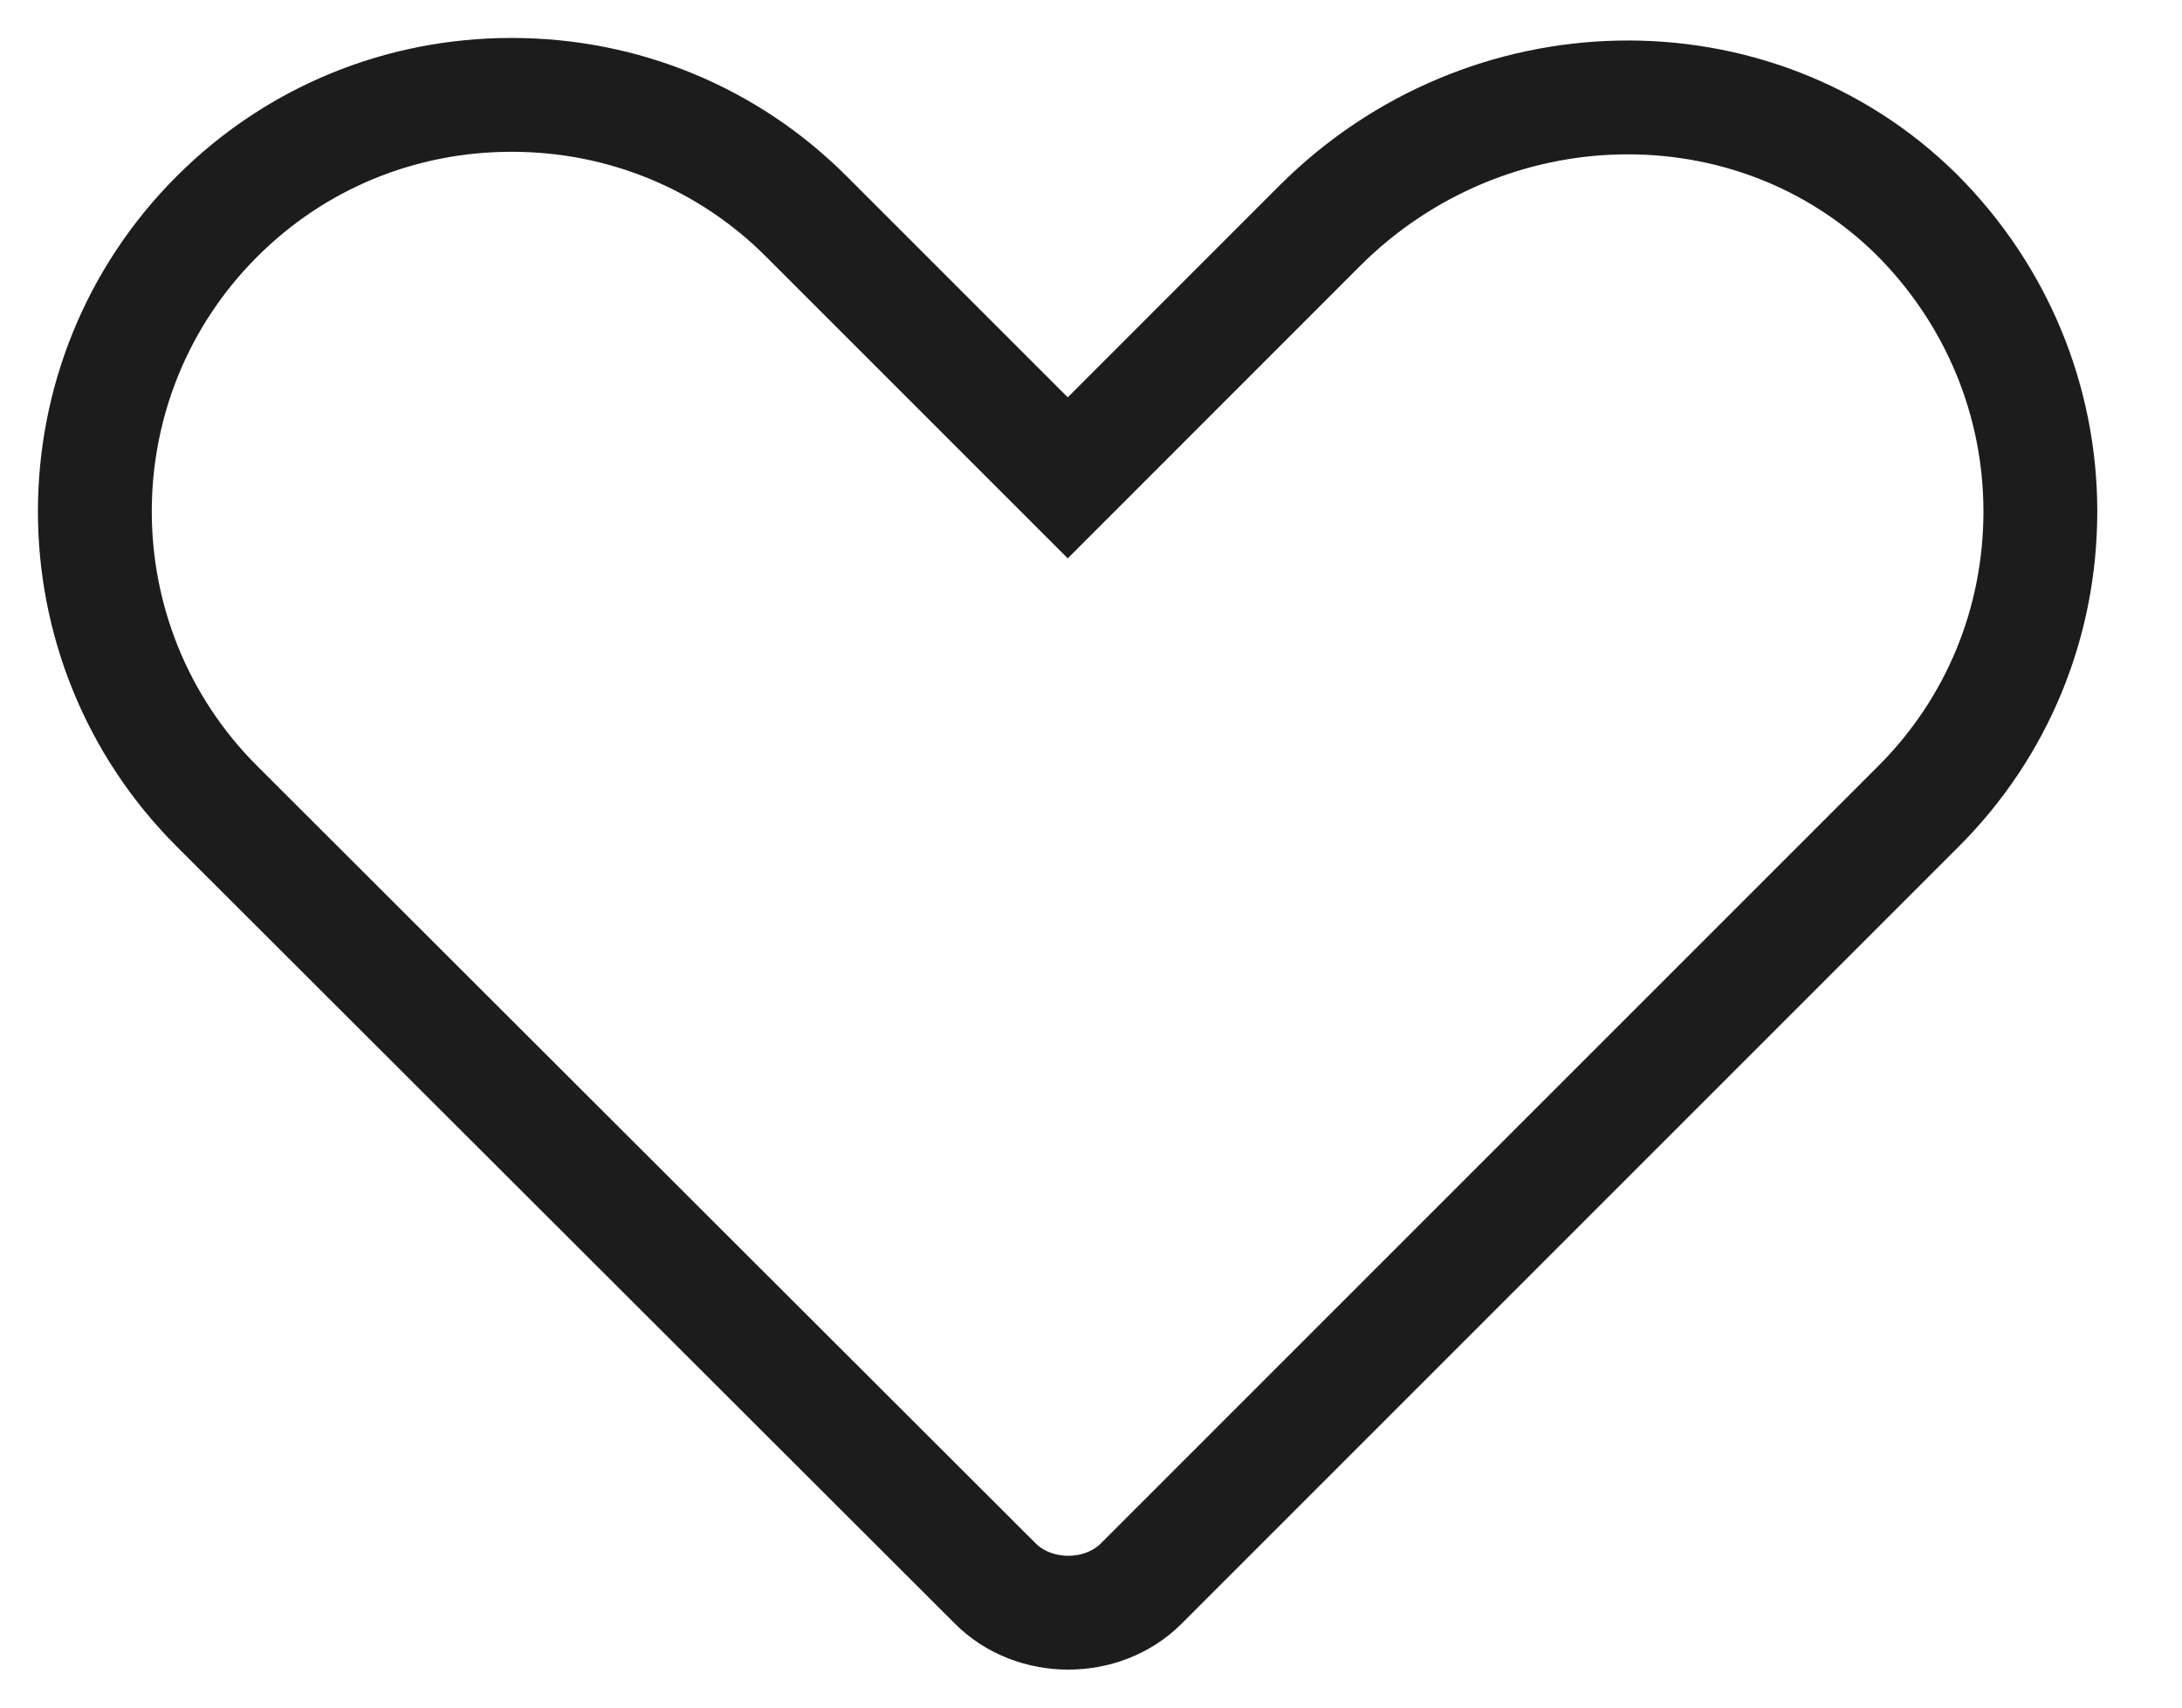 <svg width="23" height="18" viewBox="0 0 23 18" fill="none" xmlns="http://www.w3.org/2000/svg">
<path d="M5.393 1C4.221 1 3.115 1.453 2.286 2.283C0.571 3.997 0.571 6.784 2.286 8.498L10.492 16.693C10.901 17.102 11.62 17.102 12.029 16.693L20.224 8.498C21.053 7.669 21.507 6.563 21.507 5.391C21.507 4.218 21.042 3.101 20.202 2.261C18.488 0.569 15.667 0.624 13.909 2.382L11.255 5.037L8.501 2.283C7.672 1.453 6.566 1 5.393 1V1Z" stroke="#1C1C1C" stroke-width="1.2" stroke-miterlimit="10"/>
</svg>
